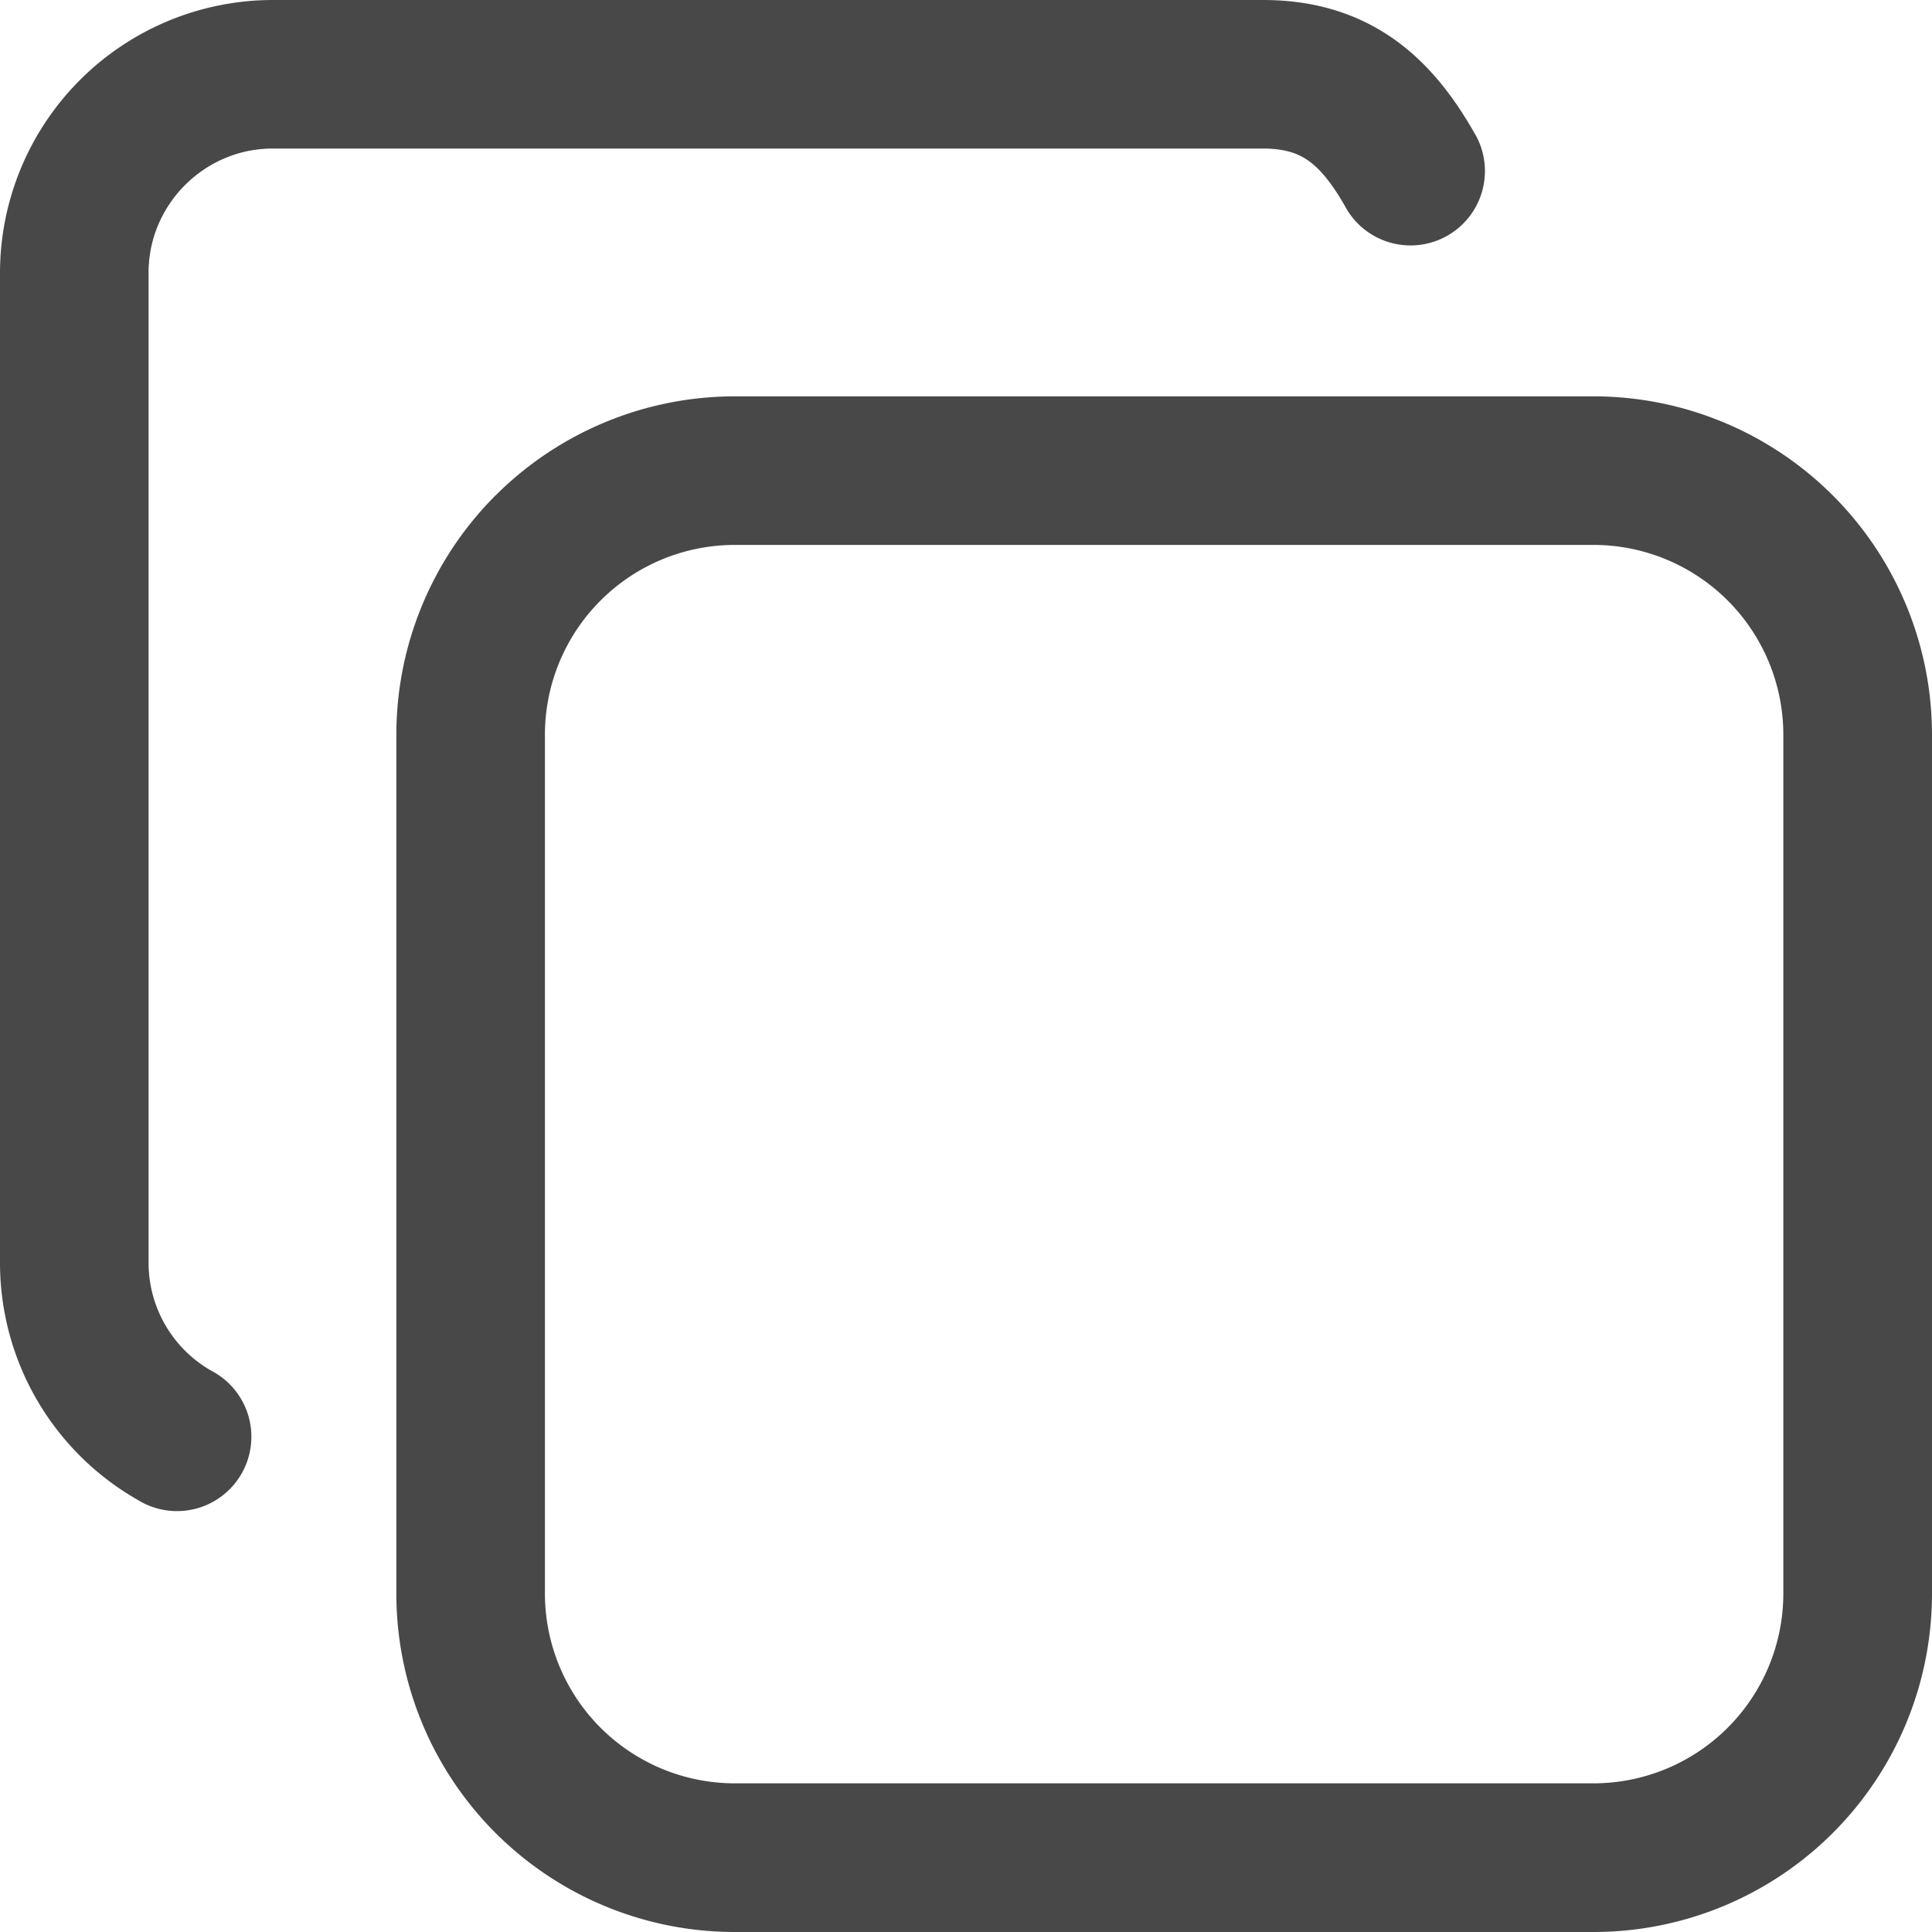 <svg width="20" height="20" viewBox="0 0 20 20" fill="none" xmlns="http://www.w3.org/2000/svg">
    <path fill-rule="evenodd" clip-rule="evenodd" d="M7.607 5.641a1.966 1.966 0 0 0-1.966 1.966v8.888a1.966 1.966 0 0 0 1.966 1.966h8.888a1.966 1.966 0 0 0 1.966-1.966V7.607a1.966 1.966 0 0 0-1.966-1.966H7.607zM5.13 5.129a3.505 3.505 0 0 1 2.478-1.026h8.888A3.504 3.504 0 0 1 20 7.607v8.888A3.503 3.503 0 0 1 16.495 20H7.607a3.503 3.503 0 0 1-3.504-3.505V7.607c0-.93.369-1.82 1.026-2.478z" fill="#484848"/>
    <path fill-rule="evenodd" clip-rule="evenodd" d="M2.82 1.538c-.703 0-1.282.58-1.282 1.283v10.255a1.287 1.287 0 0 0 .65 1.114.77.77 0 1 1-.762 1.337A2.825 2.825 0 0 1 0 13.079V2.82A2.827 2.827 0 0 1 2.82 0h10.257c.529 0 .988.14 1.378.423.373.271.631.636.833.998a.77.77 0 0 1-1.345.748c-.15-.27-.276-.417-.392-.501-.1-.072-.234-.13-.474-.13H2.82z" fill="#484848"/>
</svg>

